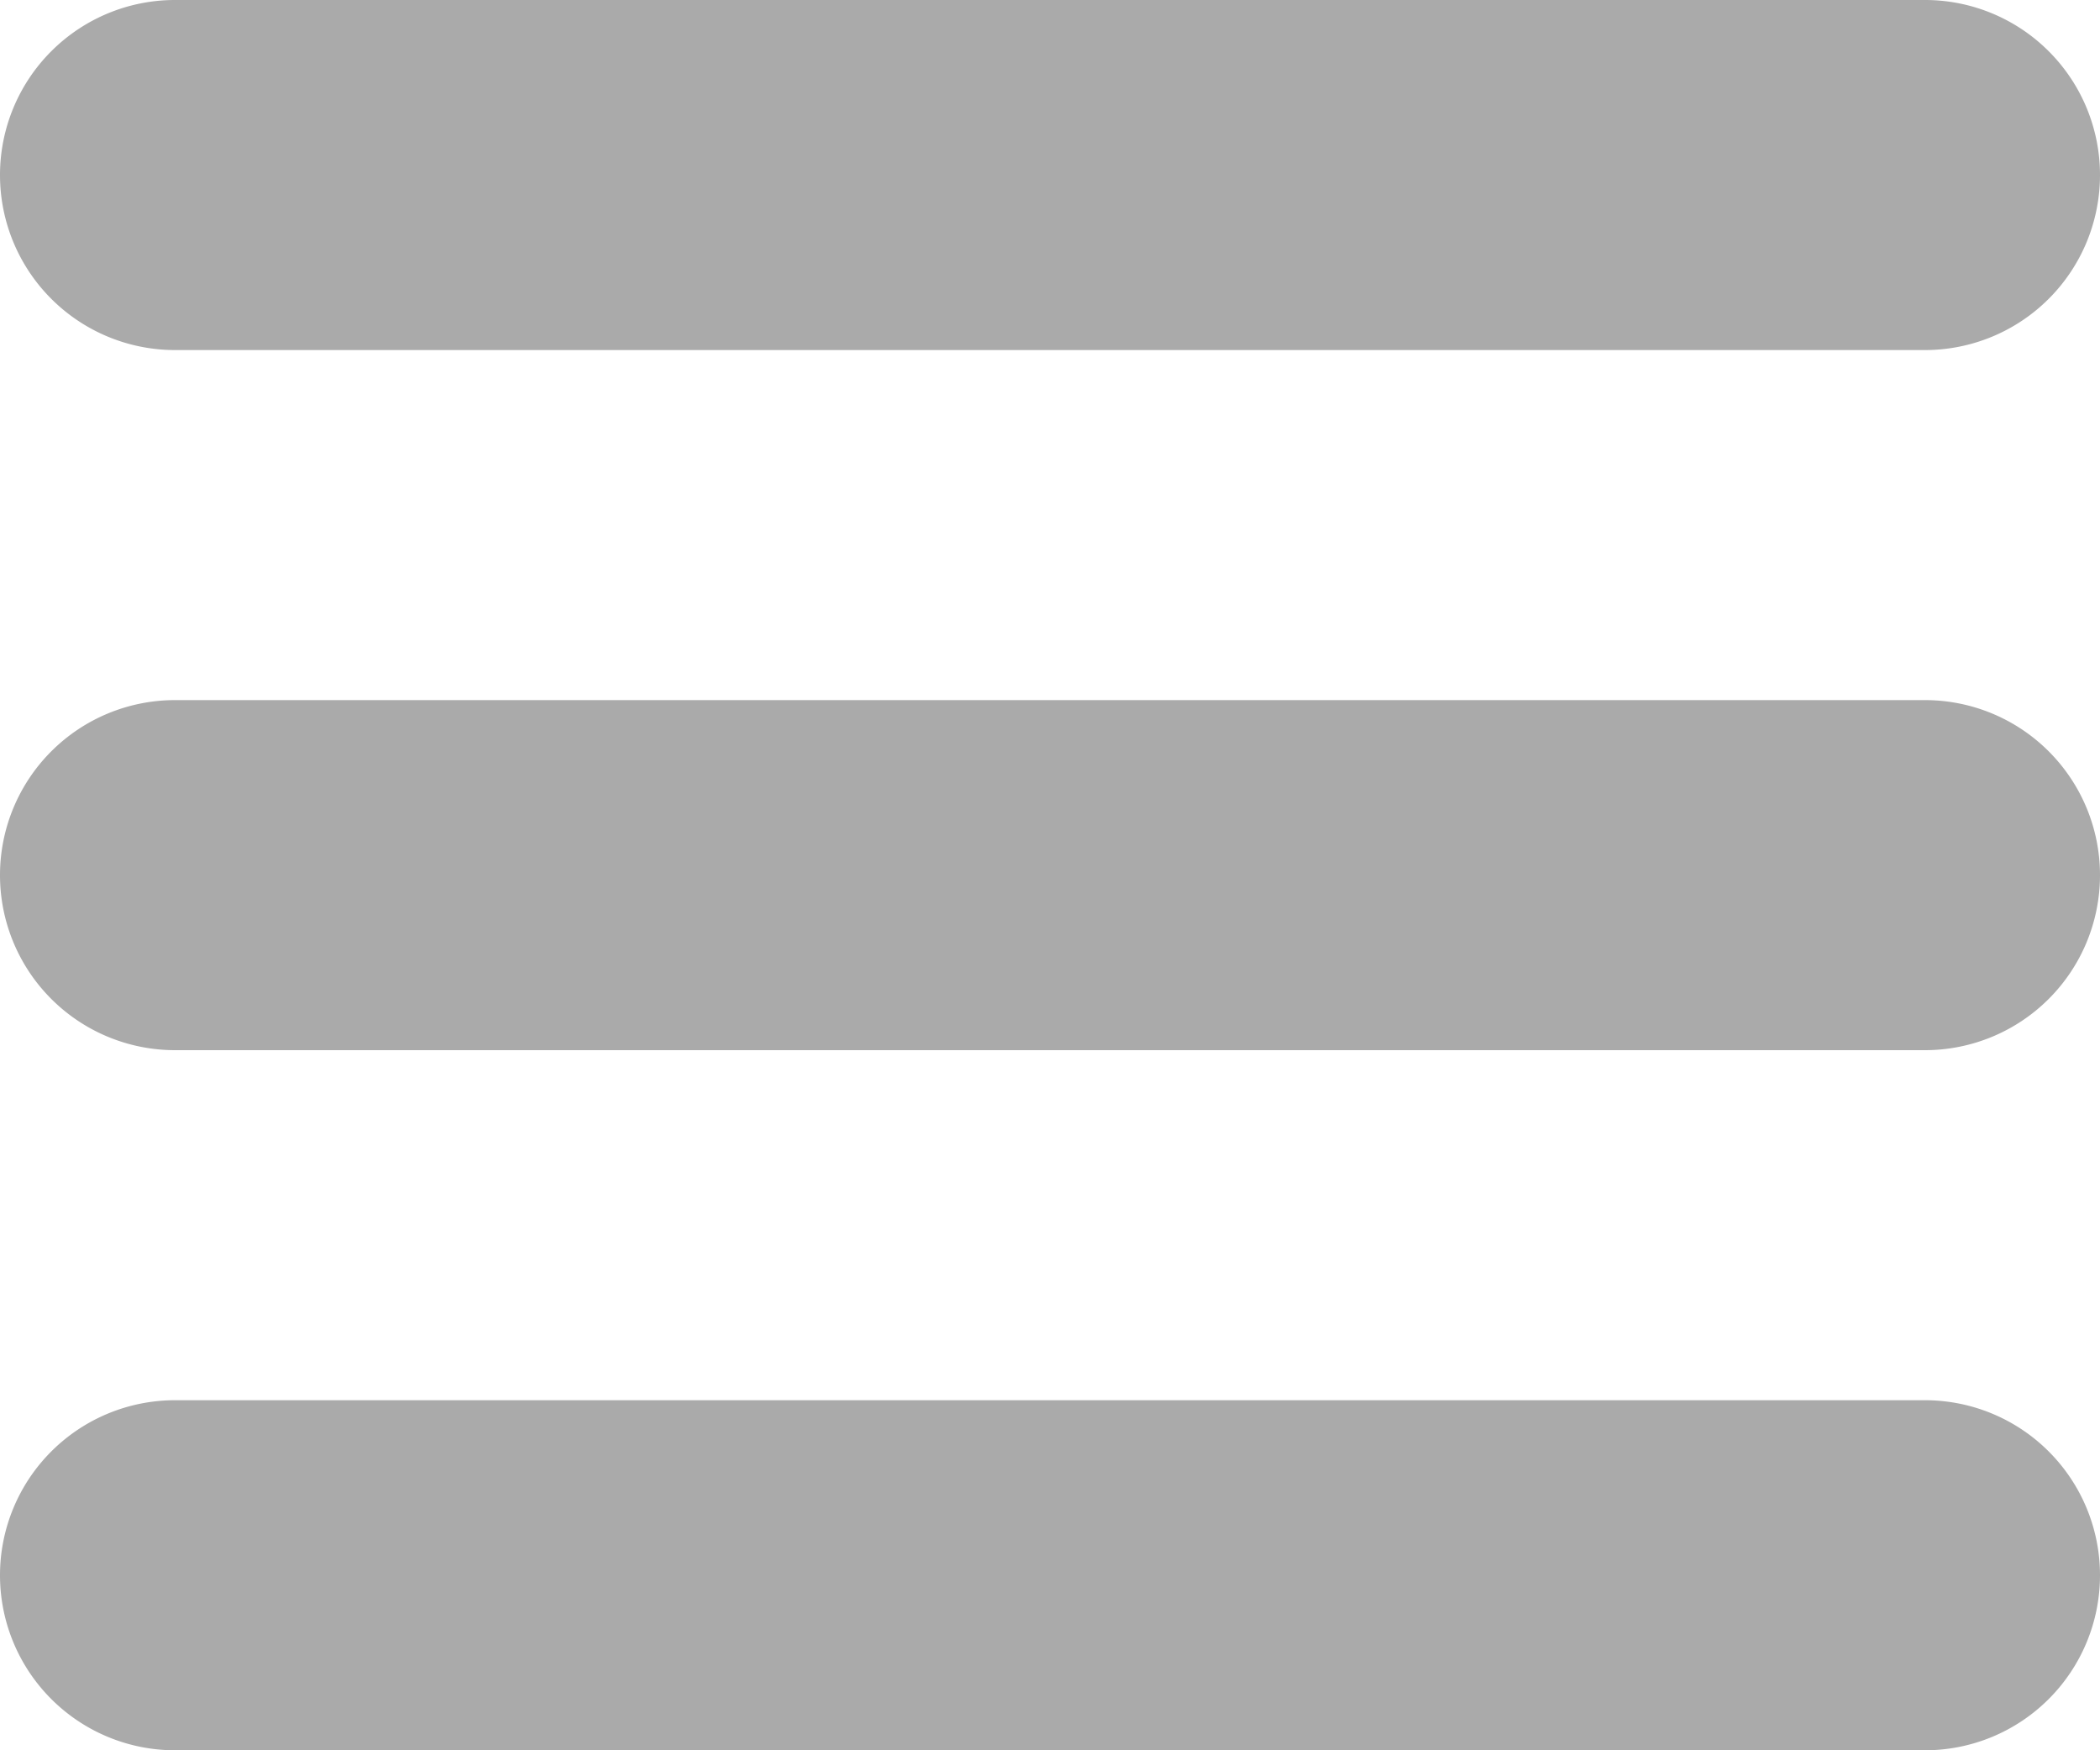 <svg xmlns="http://www.w3.org/2000/svg" viewBox="-1 -1 12 10">
	<path d="M 10 1 A 1 1 0 0 0 10 -1 L 0 -1 A 1 1 0 0 0 0 1 Z M 0 3 A 1 1 0 0 0 0 5 L 10 5 A 1 1 0 0 0 10 3 Z M 0 7 A 1 1 0 0 0 0 9 L 10 9 A 1 1 0 0 0 10 7 Z" fill="#aaa"/>
</svg>